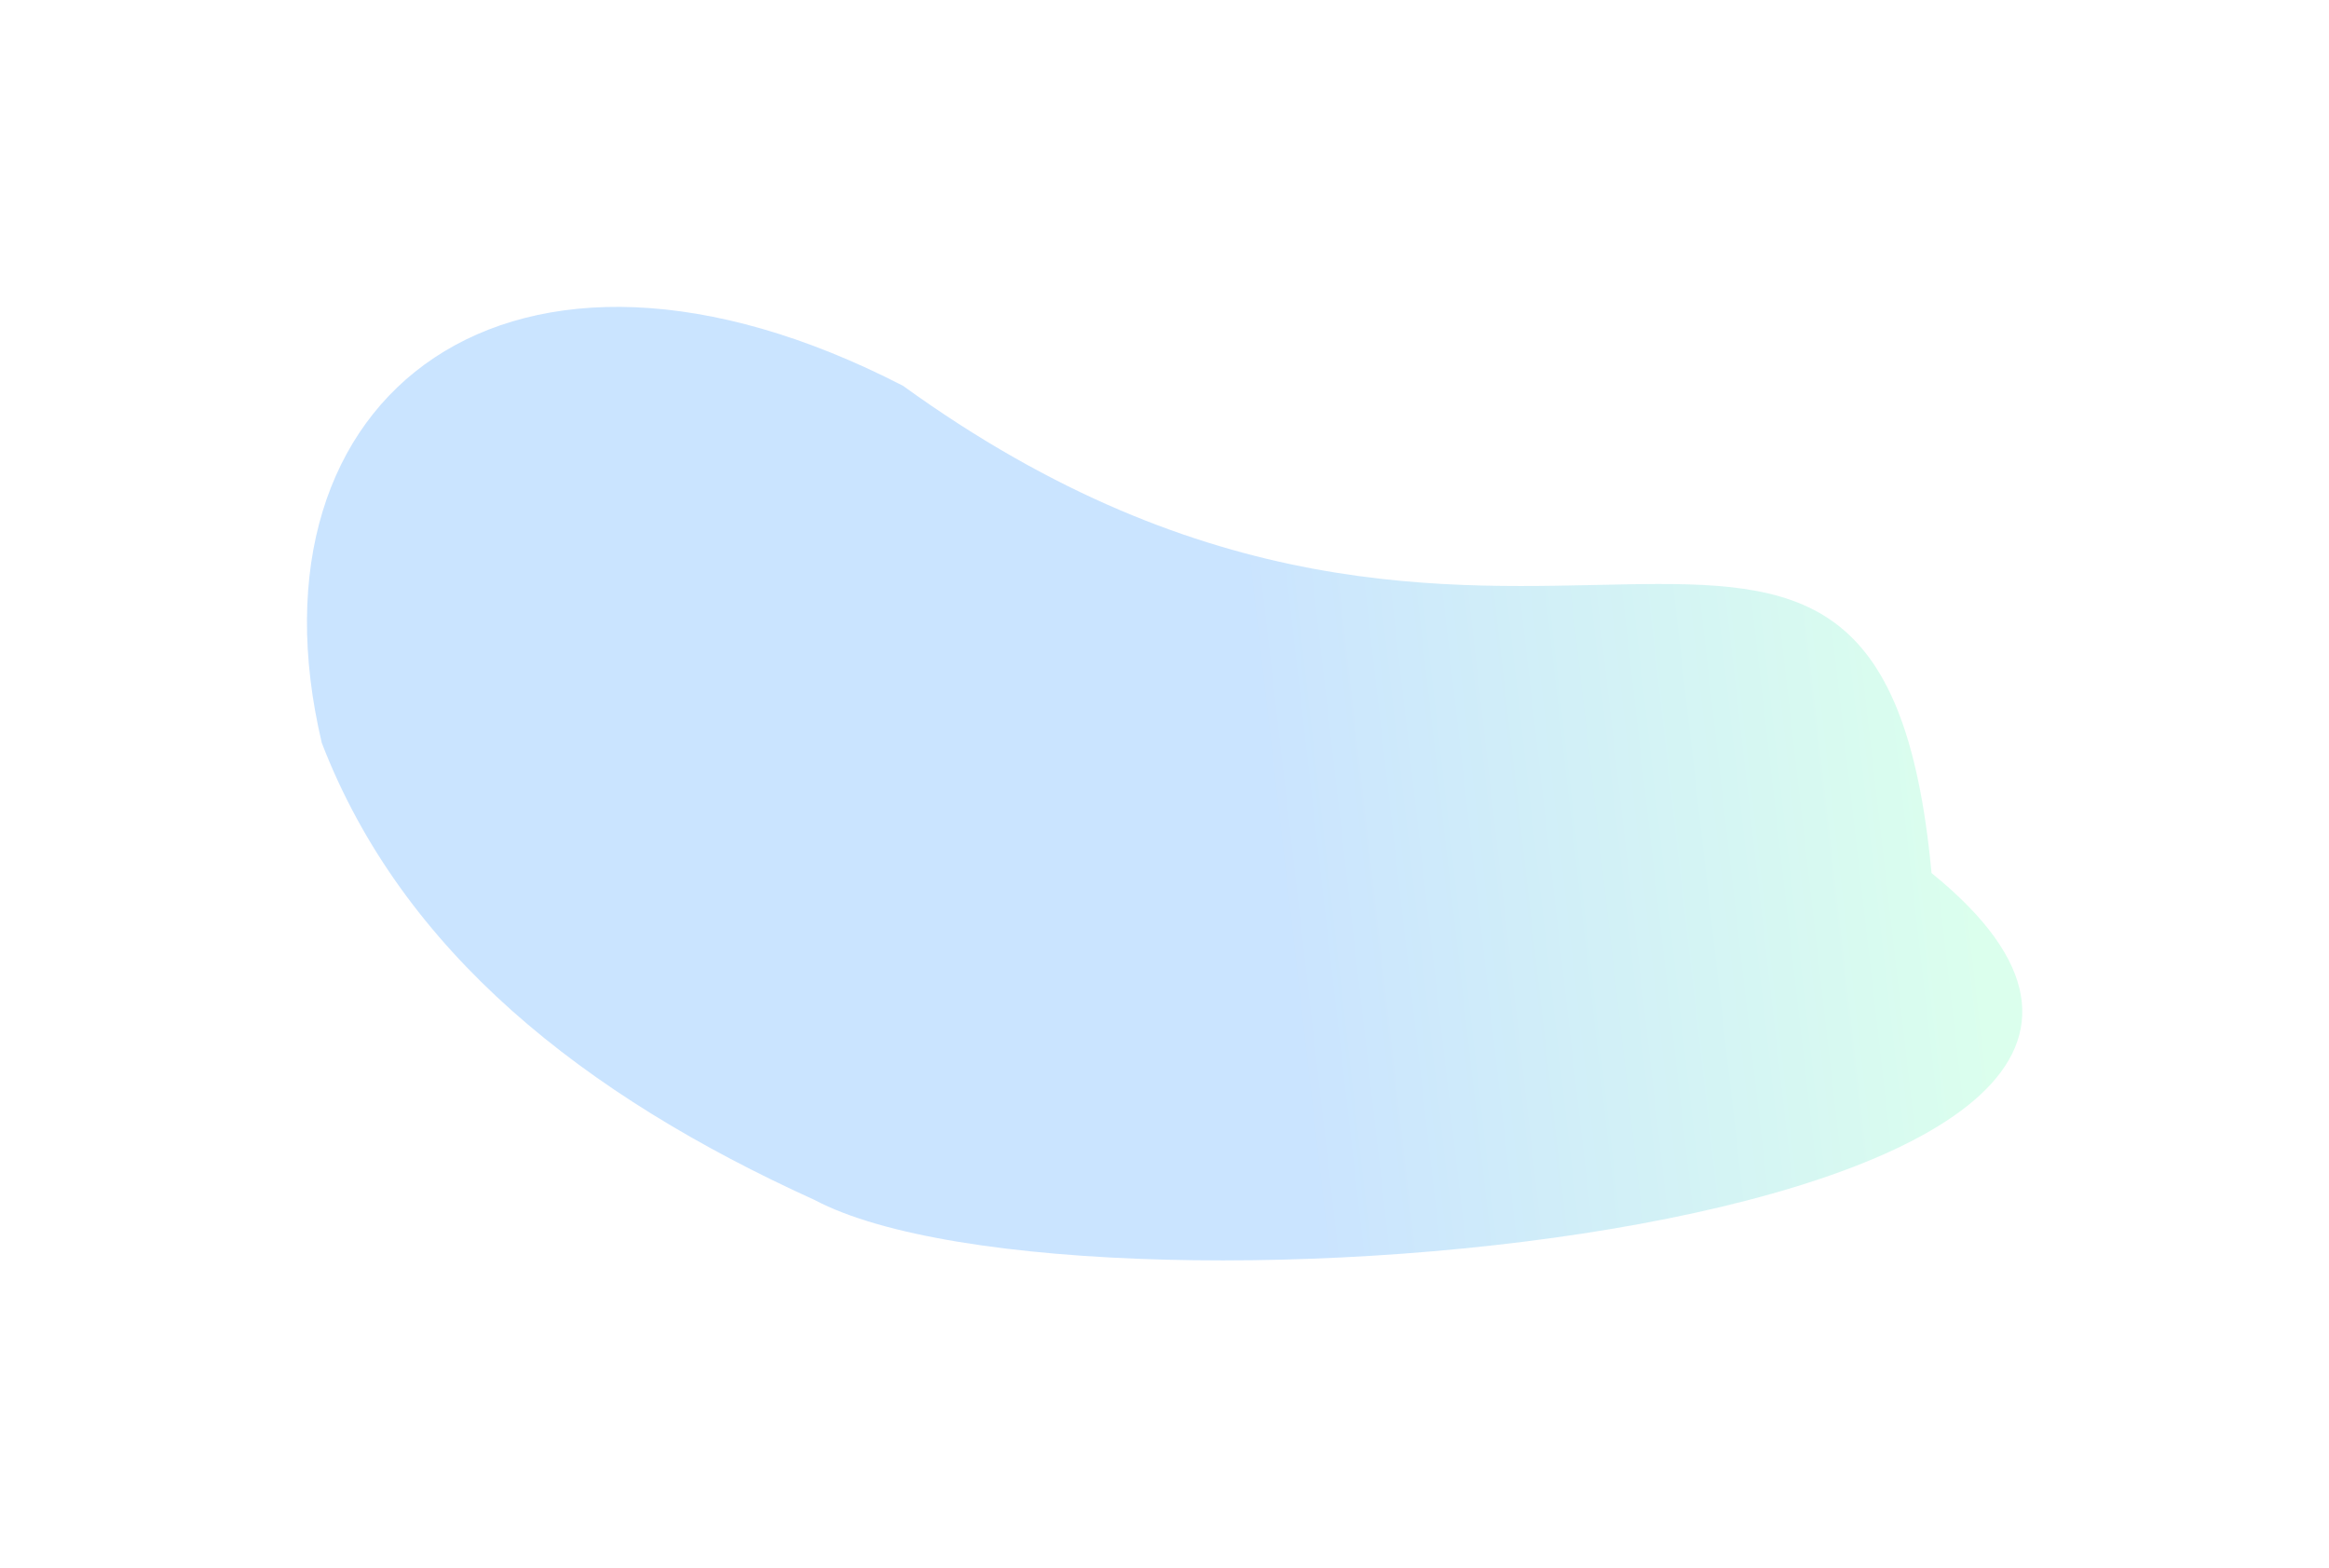 <svg width="1521" height="1024" viewBox="0 0 1521 1024" fill="none" xmlns="http://www.w3.org/2000/svg">
<g opacity="0.5" filter="url(#filter0_f_2695_7779)">
<path d="M1261.44 570.12C1548.44 802.566 709.134 877.655 531.944 783.587C381.276 715.239 262.867 621.786 210.163 485.179C156.184 257.173 333.621 119.973 589.717 251.928C986.802 539.029 1227.35 204.524 1261.44 570.12Z" fill="url(#paint0_linear_2695_7779)"/>
</g>
<defs>
<filter id="filter0_f_2695_7779" x="0.463" y="0.398" width="1520.24" height="1022.68" filterUnits="userSpaceOnUse" color-interpolation-filters="sRGB">
<feFlood flood-opacity="0" result="BackgroundImageFix"/>
<feBlend mode="normal" in="SourceGraphic" in2="BackgroundImageFix" result="shape"/>
<feGaussianBlur stdDeviation="100" result="effect1_foregroundBlur_2695_7779"/>
</filter>
<linearGradient id="paint0_linear_2695_7779" x1="803.013" y1="306.526" x2="1249.8" y2="255.415" gradientUnits="userSpaceOnUse">
<stop stop-color="#96C9FF"/>
<stop offset="1" stop-color="#B7FFDC"/>
</linearGradient>
</defs>
</svg>
